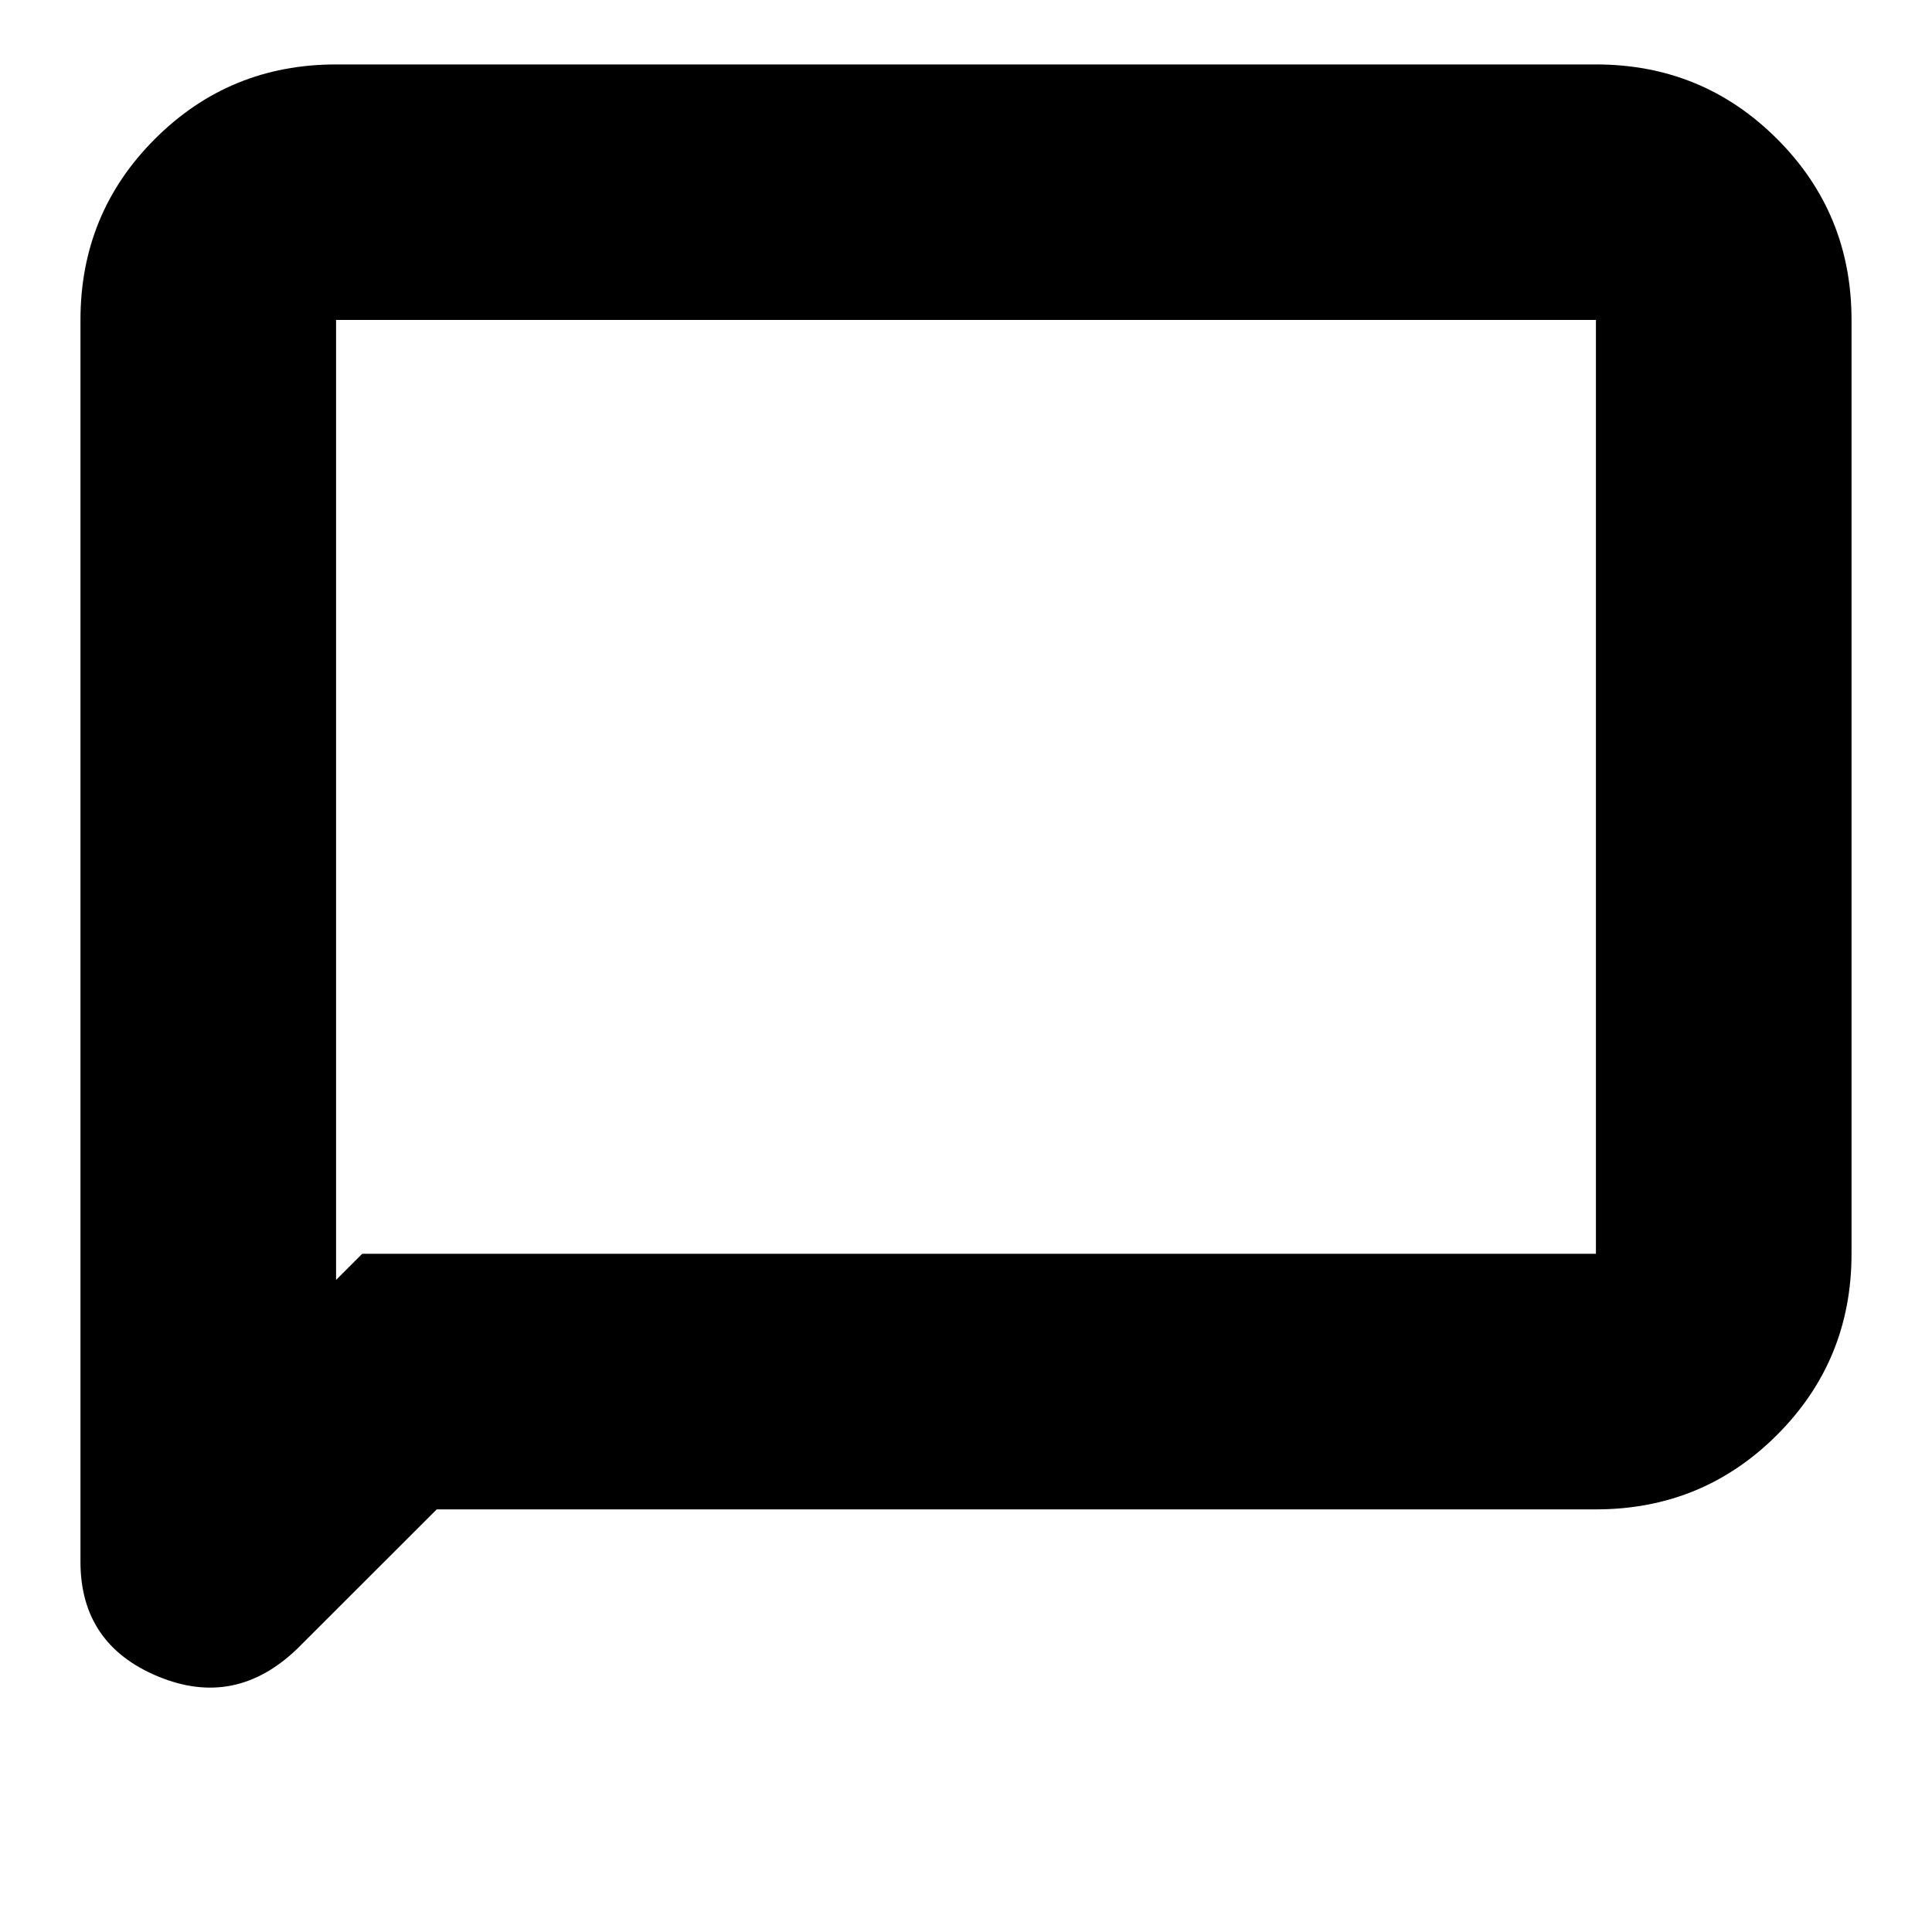 <svg xmlns="http://www.w3.org/2000/svg" height="20" width="20"><path d="M.833 16.167V3.312q0-1.104.771-1.874.771-.771 1.875-.771h13.042q1.104 0 1.875.771.771.77.771 1.874v9.667q0 1.104-.771 1.875-.771.771-1.875.771h-12l-1.438 1.437q-.645.626-1.448.292-.802-.333-.802-1.187Zm2.646-2.917.271-.271h12.771V3.312H3.479Zm0-9.938v9.938Z"/></svg>